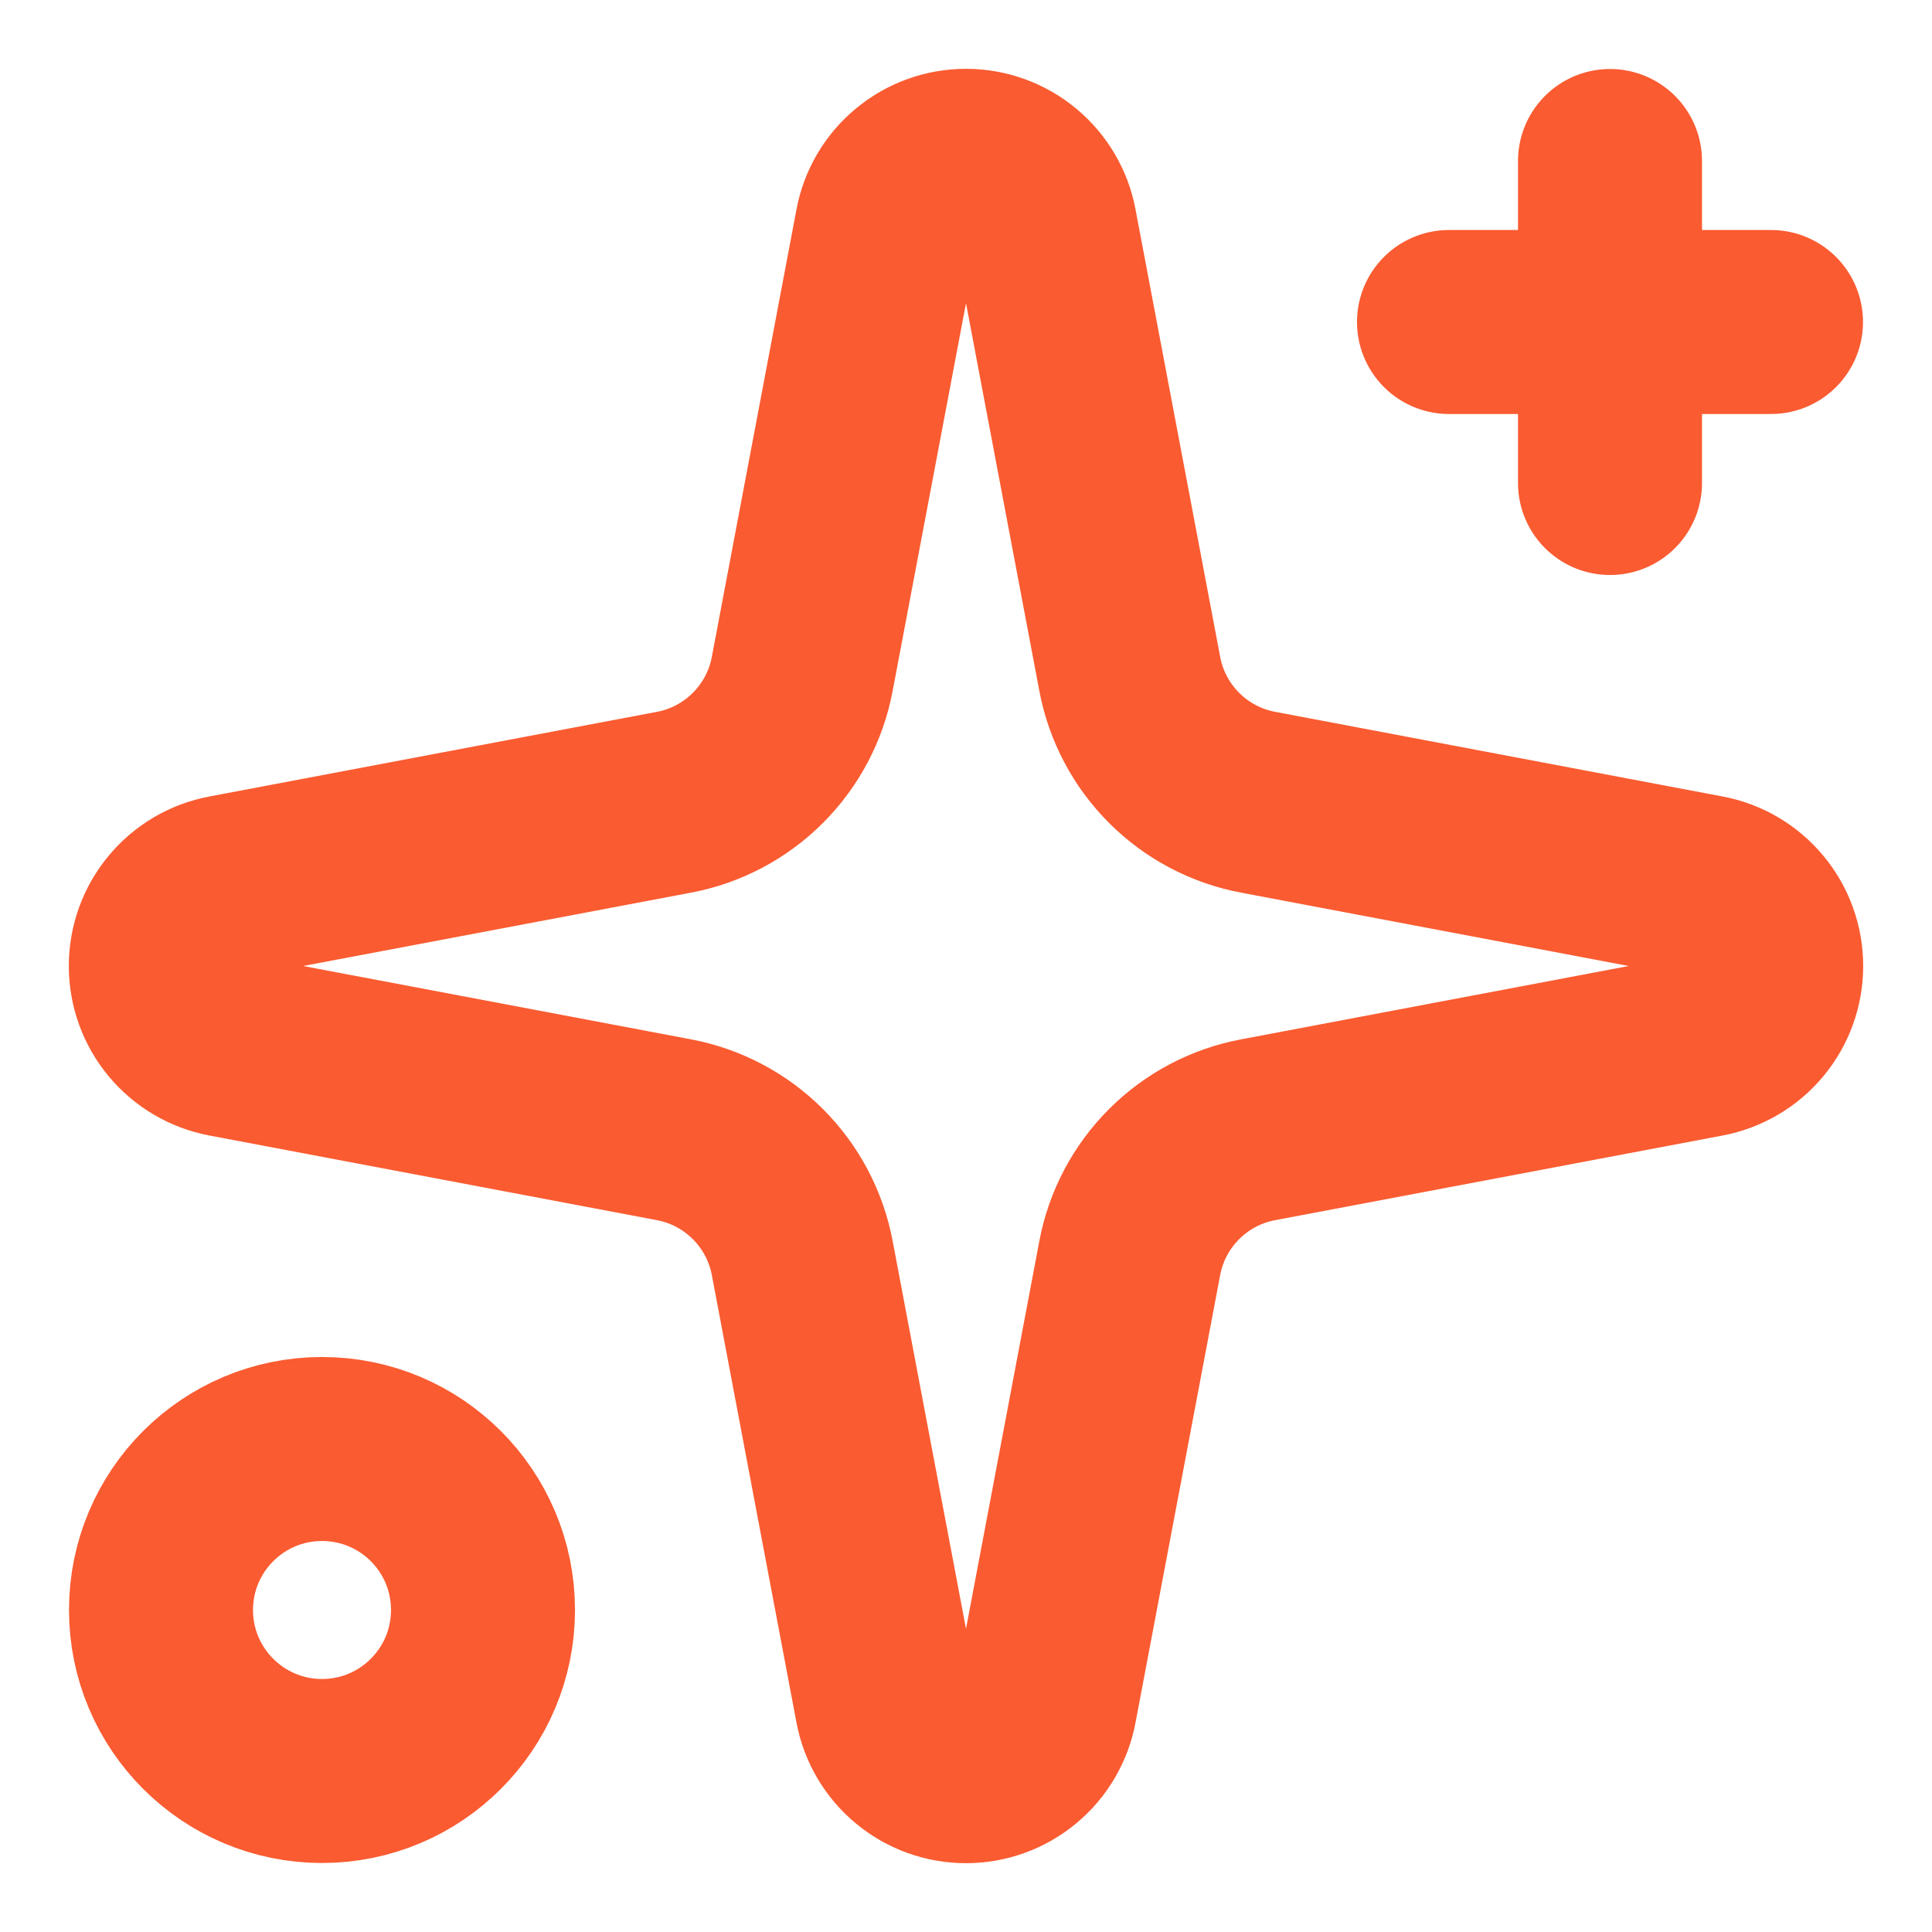 <svg width="21" height="21" viewBox="0 0 21 21" fill="none" xmlns="http://www.w3.org/2000/svg">
<path d="M17.5 1.75V5.25M19.25 3.5H15.75M9.64 2.462C9.677 2.261 9.784 2.08 9.941 1.95C10.098 1.819 10.296 1.748 10.5 1.748C10.704 1.748 10.902 1.819 11.059 1.95C11.216 2.08 11.323 2.261 11.36 2.462L12.28 7.325C12.345 7.671 12.513 7.989 12.762 8.238C13.011 8.487 13.329 8.655 13.675 8.72L18.538 9.64C18.738 9.677 18.92 9.784 19.05 9.941C19.181 10.098 19.252 10.296 19.252 10.5C19.252 10.704 19.181 10.902 19.05 11.059C18.92 11.216 18.738 11.322 18.538 11.36L13.675 12.28C13.329 12.345 13.011 12.513 12.762 12.762C12.513 13.011 12.345 13.329 12.28 13.674L11.36 18.538C11.323 18.738 11.216 18.92 11.059 19.05C10.902 19.181 10.704 19.252 10.5 19.252C10.296 19.252 10.098 19.181 9.941 19.05C9.784 18.92 9.677 18.738 9.64 18.538L8.72 13.674C8.655 13.329 8.487 13.011 8.238 12.762C7.989 12.513 7.671 12.345 7.326 12.28L2.462 11.36C2.262 11.322 2.08 11.216 1.95 11.059C1.819 10.902 1.748 10.704 1.748 10.5C1.748 10.296 1.819 10.098 1.95 9.941C2.08 9.784 2.262 9.677 2.462 9.64L7.326 8.72C7.671 8.655 7.989 8.487 8.238 8.238C8.487 7.989 8.655 7.671 8.72 7.325L9.64 2.462ZM5.25 17.5C5.25 18.466 4.467 19.25 3.5 19.25C2.534 19.25 1.75 18.466 1.75 17.5C1.75 16.533 2.534 15.75 3.5 15.75C4.467 15.75 5.25 16.533 5.25 17.5Z" stroke="#FA5B31" stroke-width="2" stroke-linecap="round" stroke-linejoin="round"/>
</svg>
